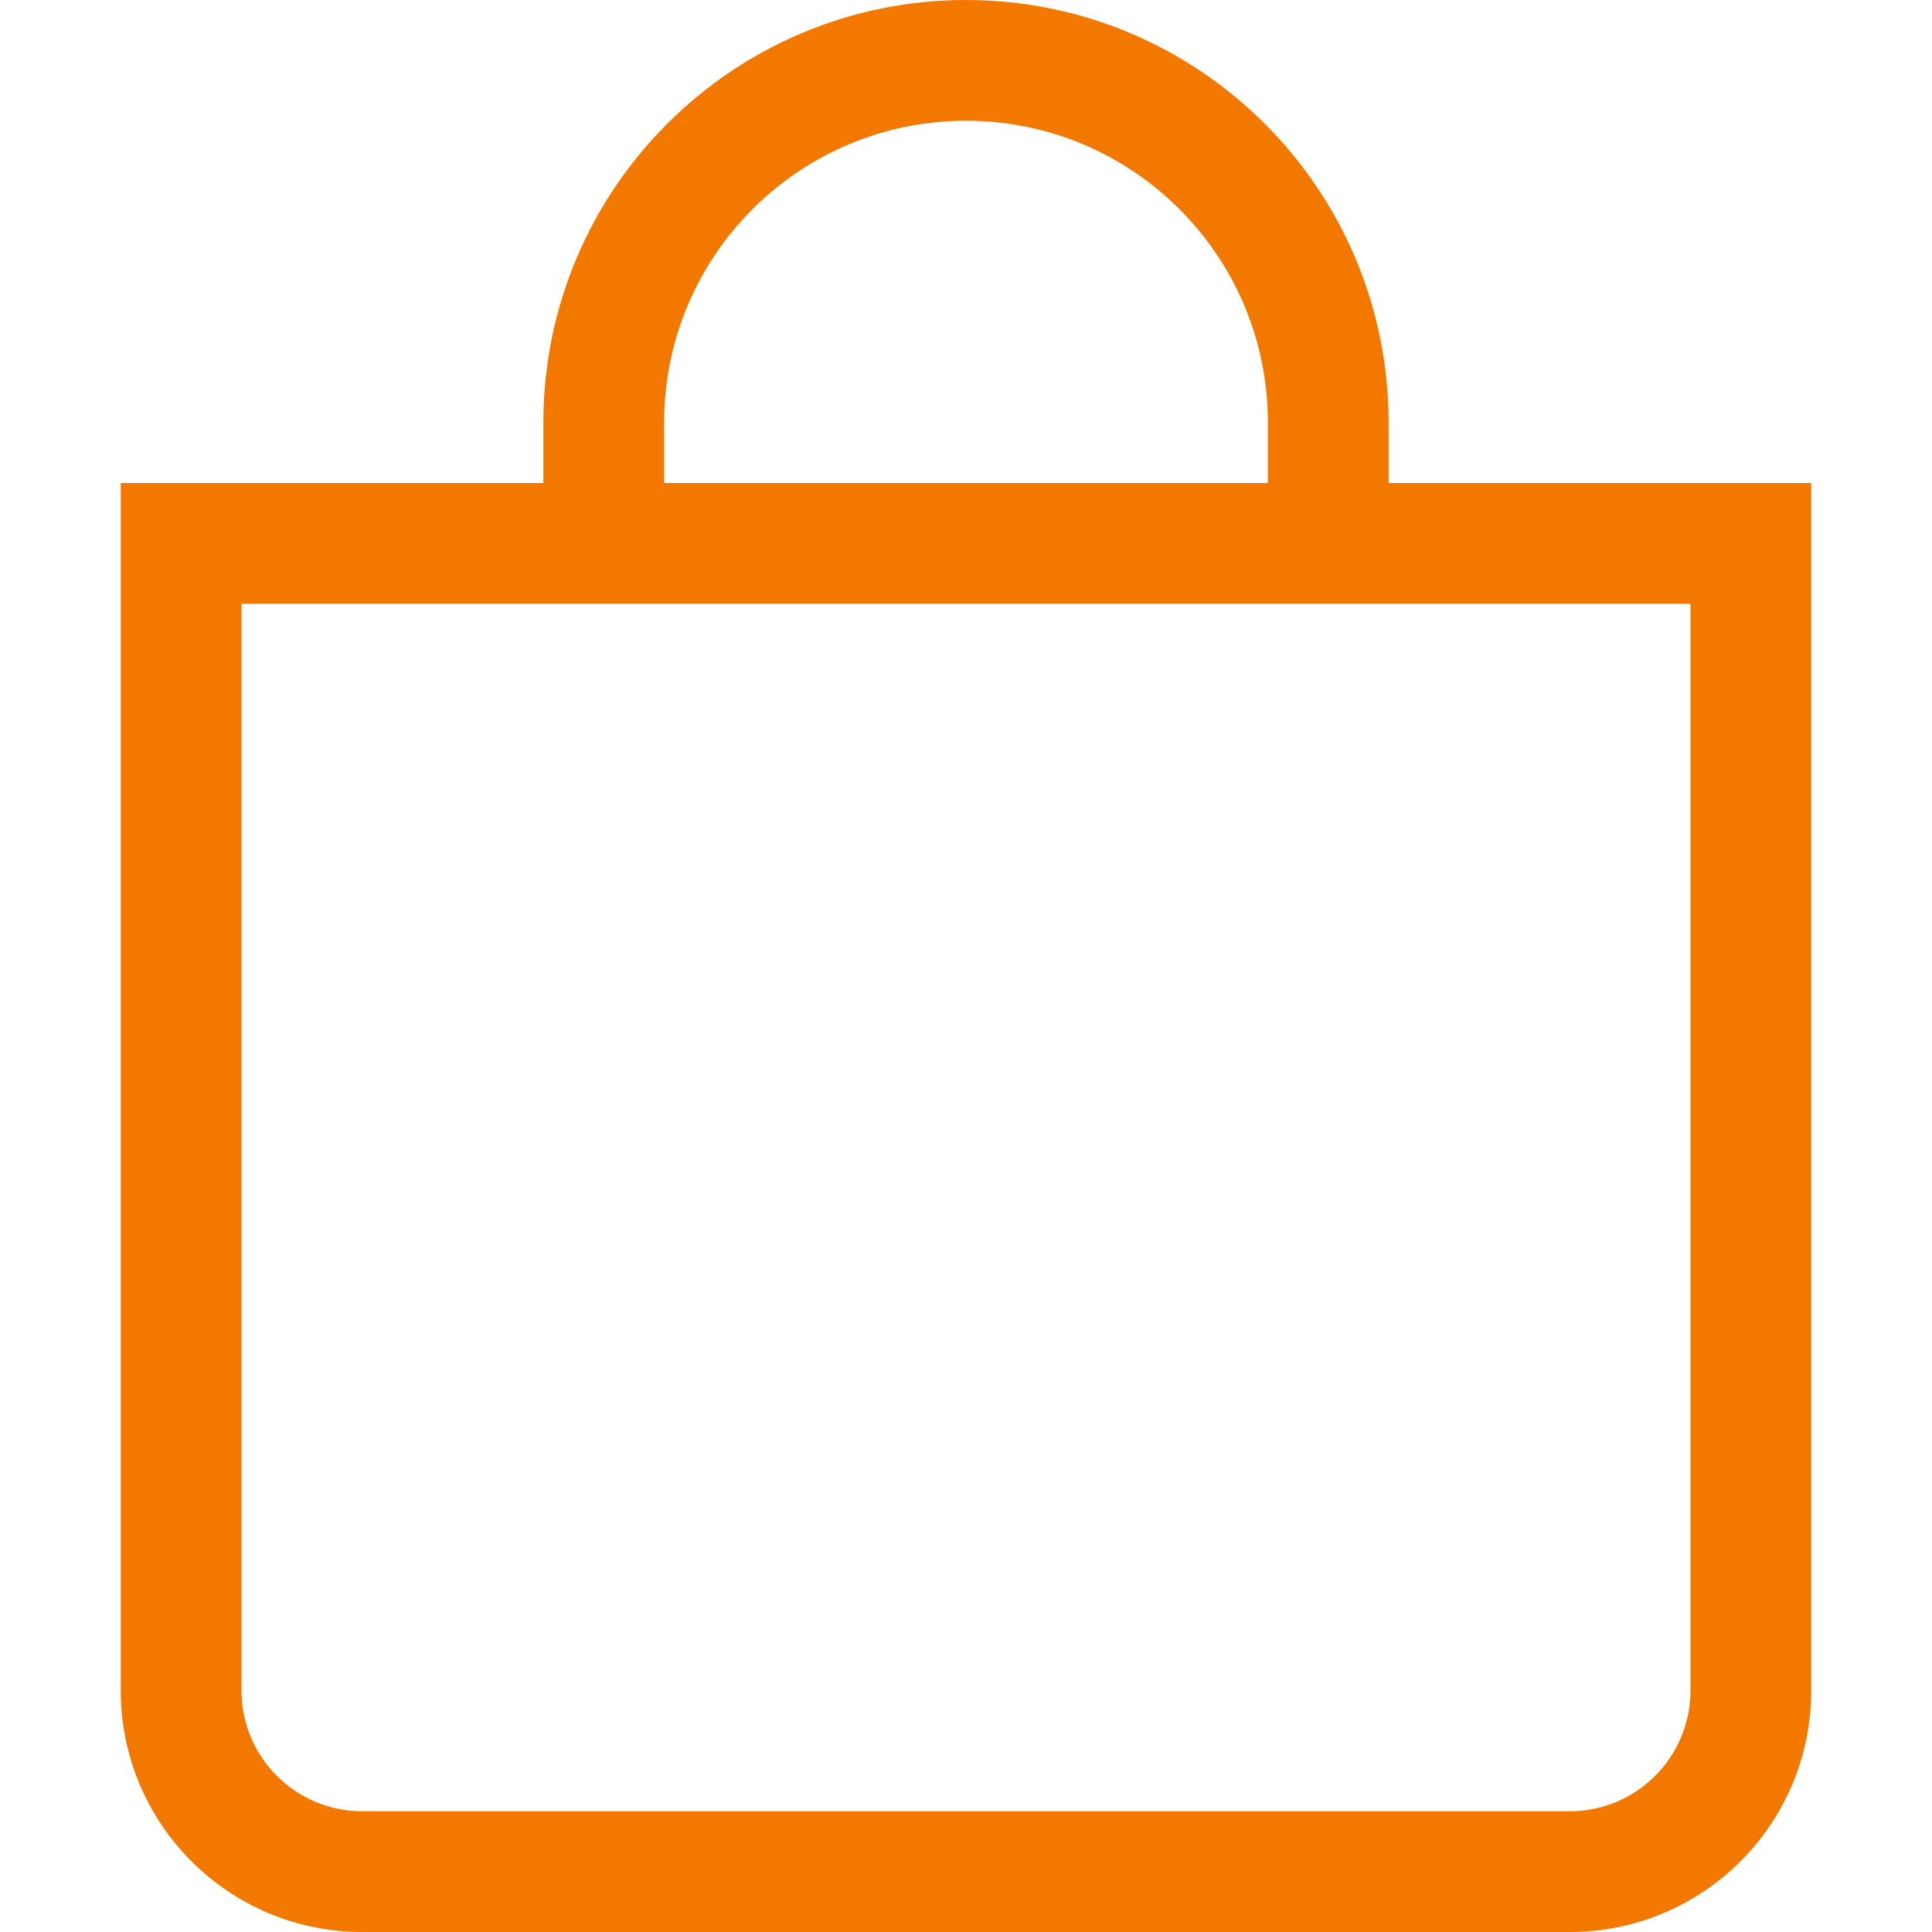 <svg width="20" height="20" viewBox="0 0 20 20" fill="none" xmlns="http://www.w3.org/2000/svg">
<path d="M10 1.25C11.726 1.25 13.125 2.649 13.125 4.375V5H6.875V4.375C6.875 2.649 8.274 1.25 10 1.25ZM14.375 5V4.375C14.375 1.959 12.416 0 10 0C7.584 0 5.625 1.959 5.625 4.375V5H1.25V17.5C1.25 18.881 2.369 20 3.75 20H16.25C17.631 20 18.75 18.881 18.75 17.5V5H14.375ZM2.5 6.25H17.5V17.5C17.5 18.19 16.94 18.75 16.25 18.75H3.75C3.06 18.75 2.5 18.19 2.5 17.5V6.25Z" fill="#F37800"/>
</svg>
